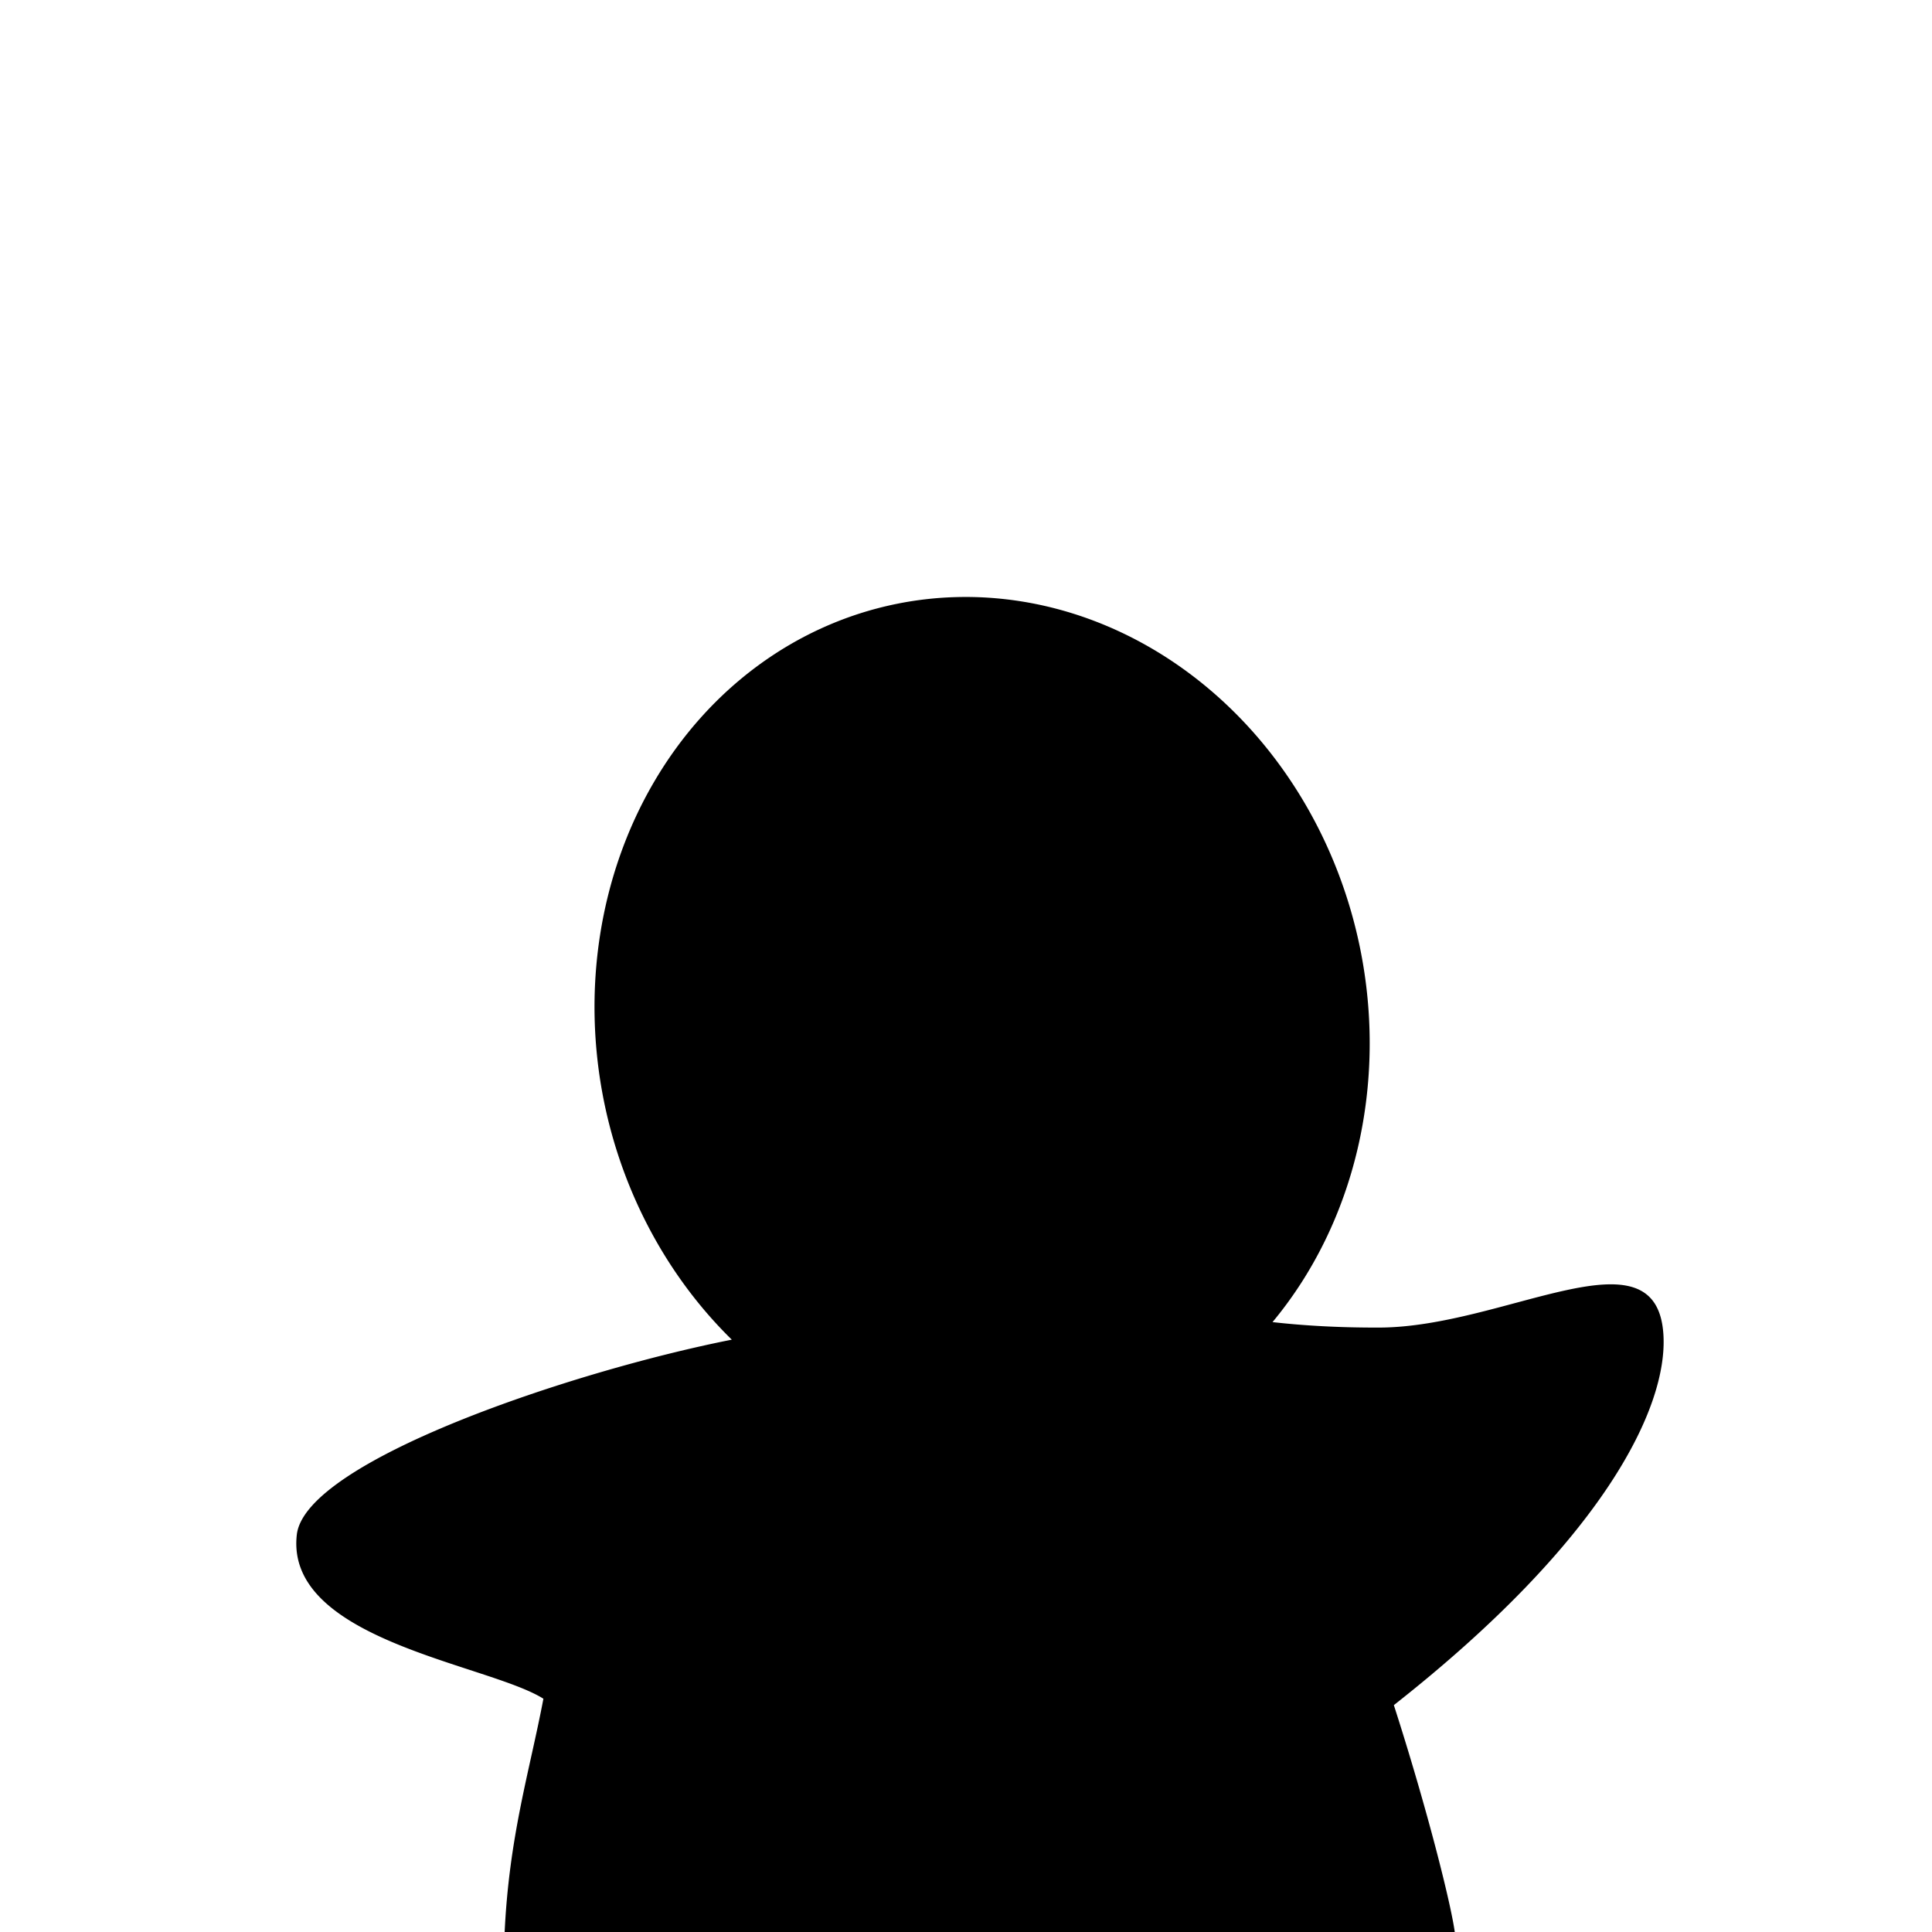 <svg xmlns="http://www.w3.org/2000/svg" xmlns:svg="http://www.w3.org/2000/svg" id="svg1593" width="300mm" height="300mm" version="1.1" viewBox="0 0 300 300" xml:space="preserve"><path id="path392" style="display:inline;stroke-width:.24" d="M 124.439 120.041 A 59.896 66.749 0 0 0 115.512 119.295 A 59.896 66.749 0 0 0 55.616 186.044 A 59.896 66.749 0 0 0 67.663 226.122 C 42.392 225.964 -1.027 231.342 -4.578 242.299 C -9.66 257.982 20.556 267.907 27.85 274.901 C 23.501 285.525 18.285 294.865 14.594 309.653 C 21.088 310.978 136.559 334.49 159.215 339.312 C 159.637 335.211 158.894 318.977 157.04 302.282 C 193.925 283.779 207.972 265.612 209.559 254.282 C 211.904 237.543 185.77 248.252 166.561 244.391 C 160.468 243.167 155.153 241.76 150.474 240.241 A 59.896 66.749 0 0 0 175.408 186.045 A 59.896 66.749 0 0 0 124.439 120.041 z" transform="rotate(-11.536,1.058,-10.477)"/></svg>